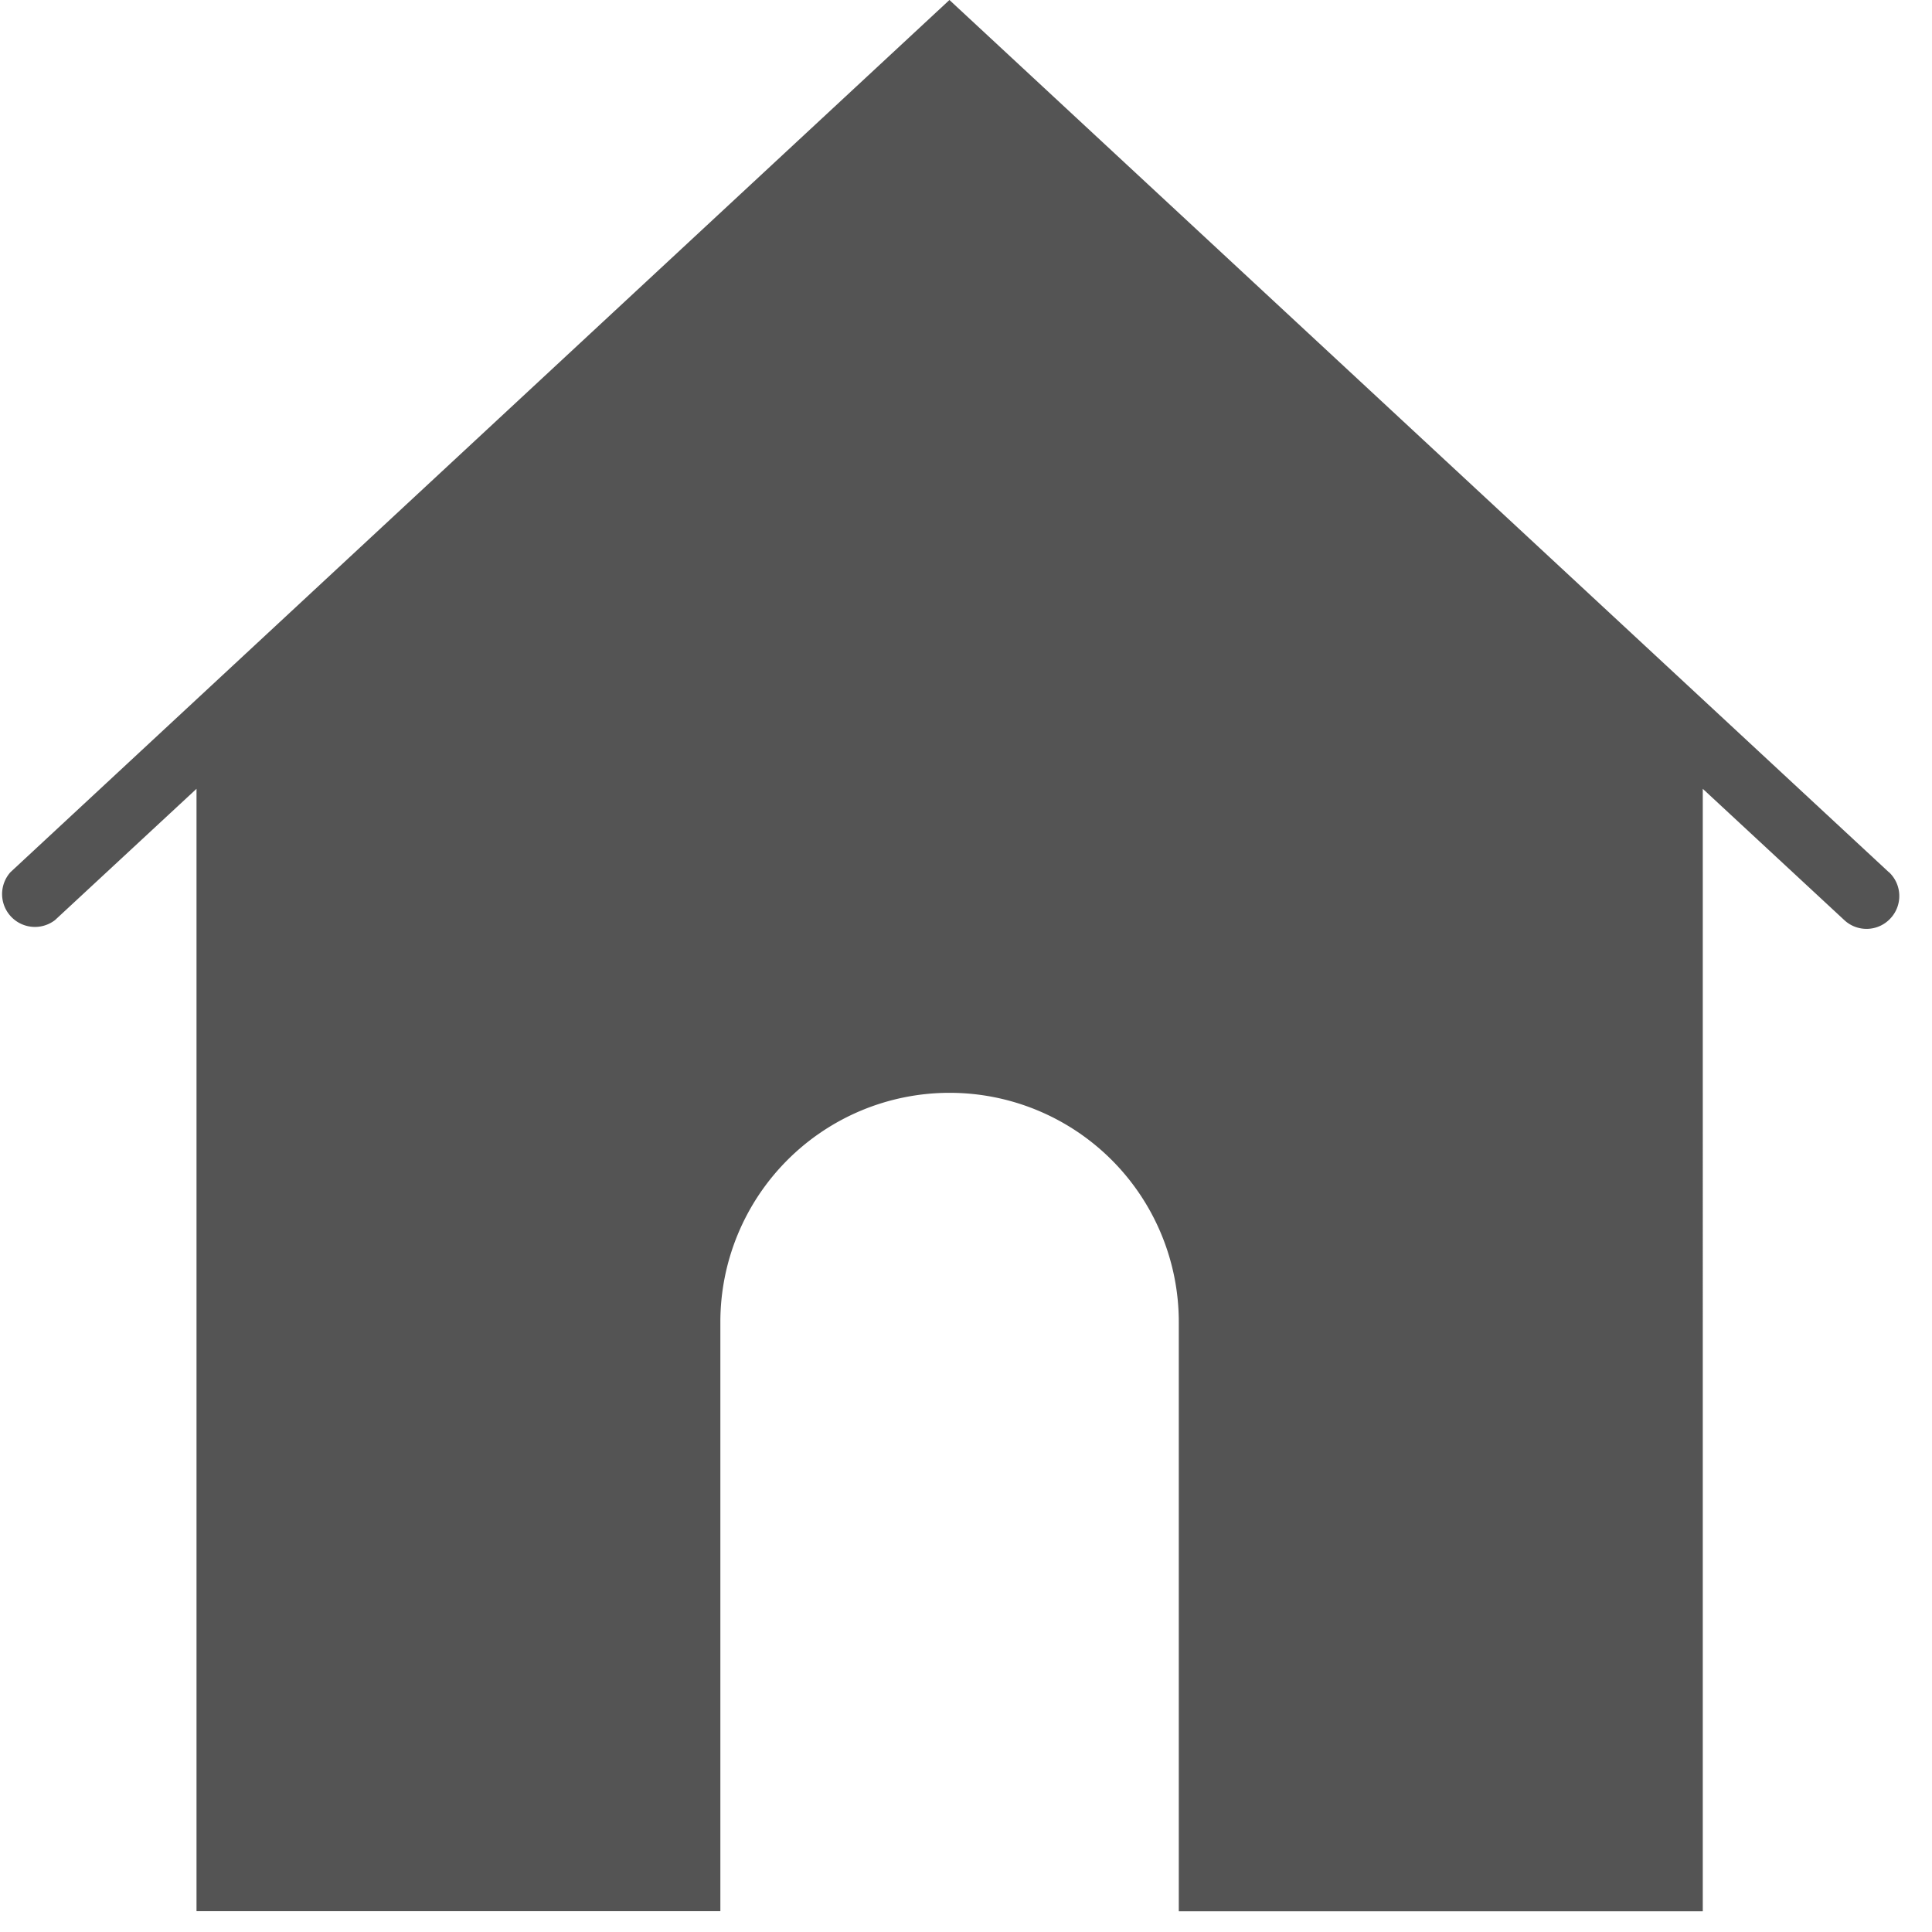 <svg xmlns="http://www.w3.org/2000/svg" width="14" height="14" viewBox="0 0 14 14">
    <path fill="#545454" fill-rule="nonzero" d="M13.687 6.32L6.88 0 .076 6.32a.238.238 0 0 0 .323.347l1.025-.951v8.133H5.22V9.58a1.661 1.661 0 1 1 3.322 0v4.27h3.797V5.716l1.025.951a.236.236 0 0 0 .335-.012.237.237 0 0 0-.012-.336z"/>
</svg>
